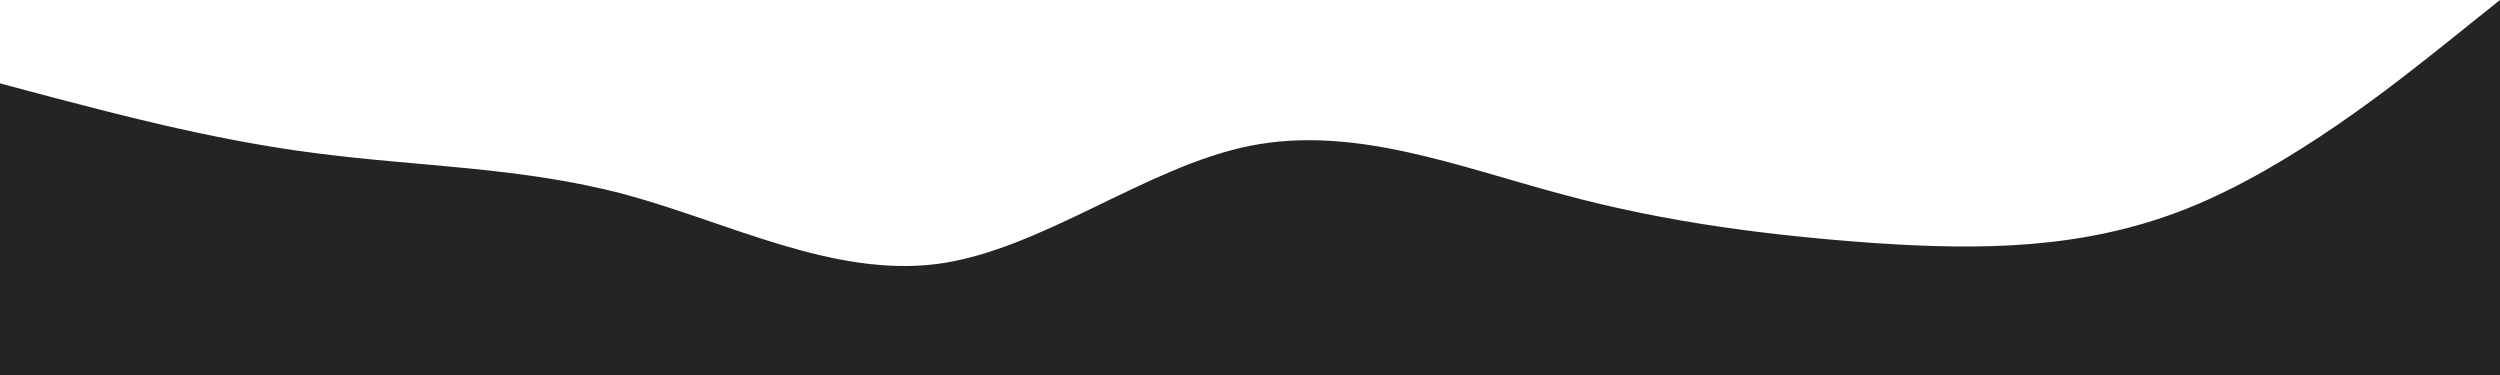 <svg width="1920" height="288" viewBox="0 0 1920 288" fill="none" xmlns="http://www.w3.org/2000/svg">
<path d="M0 64L40 74.7C80 85 160 107 240 117.3C320 128 400 128 480 149.3C560 171 640 213 720 202.7C800 192 880 128 960 112C1040 96 1120 128 1200 149.3C1280 171 1360 181 1440 186.7C1520 192 1600 192 1680 160C1760 128 1840 64 1880 32L1920 0V288H1880C1840 288 1760 288 1680 288C1600 288 1520 288 1440 288C1360 288 1280 288 1200 288C1120 288 1040 288 960 288C880 288 800 288 720 288C640 288 560 288 480 288C400 288 320 288 240 288C160 288 80 288 40 288H0V64Z" fill="#232426"/>
</svg>
